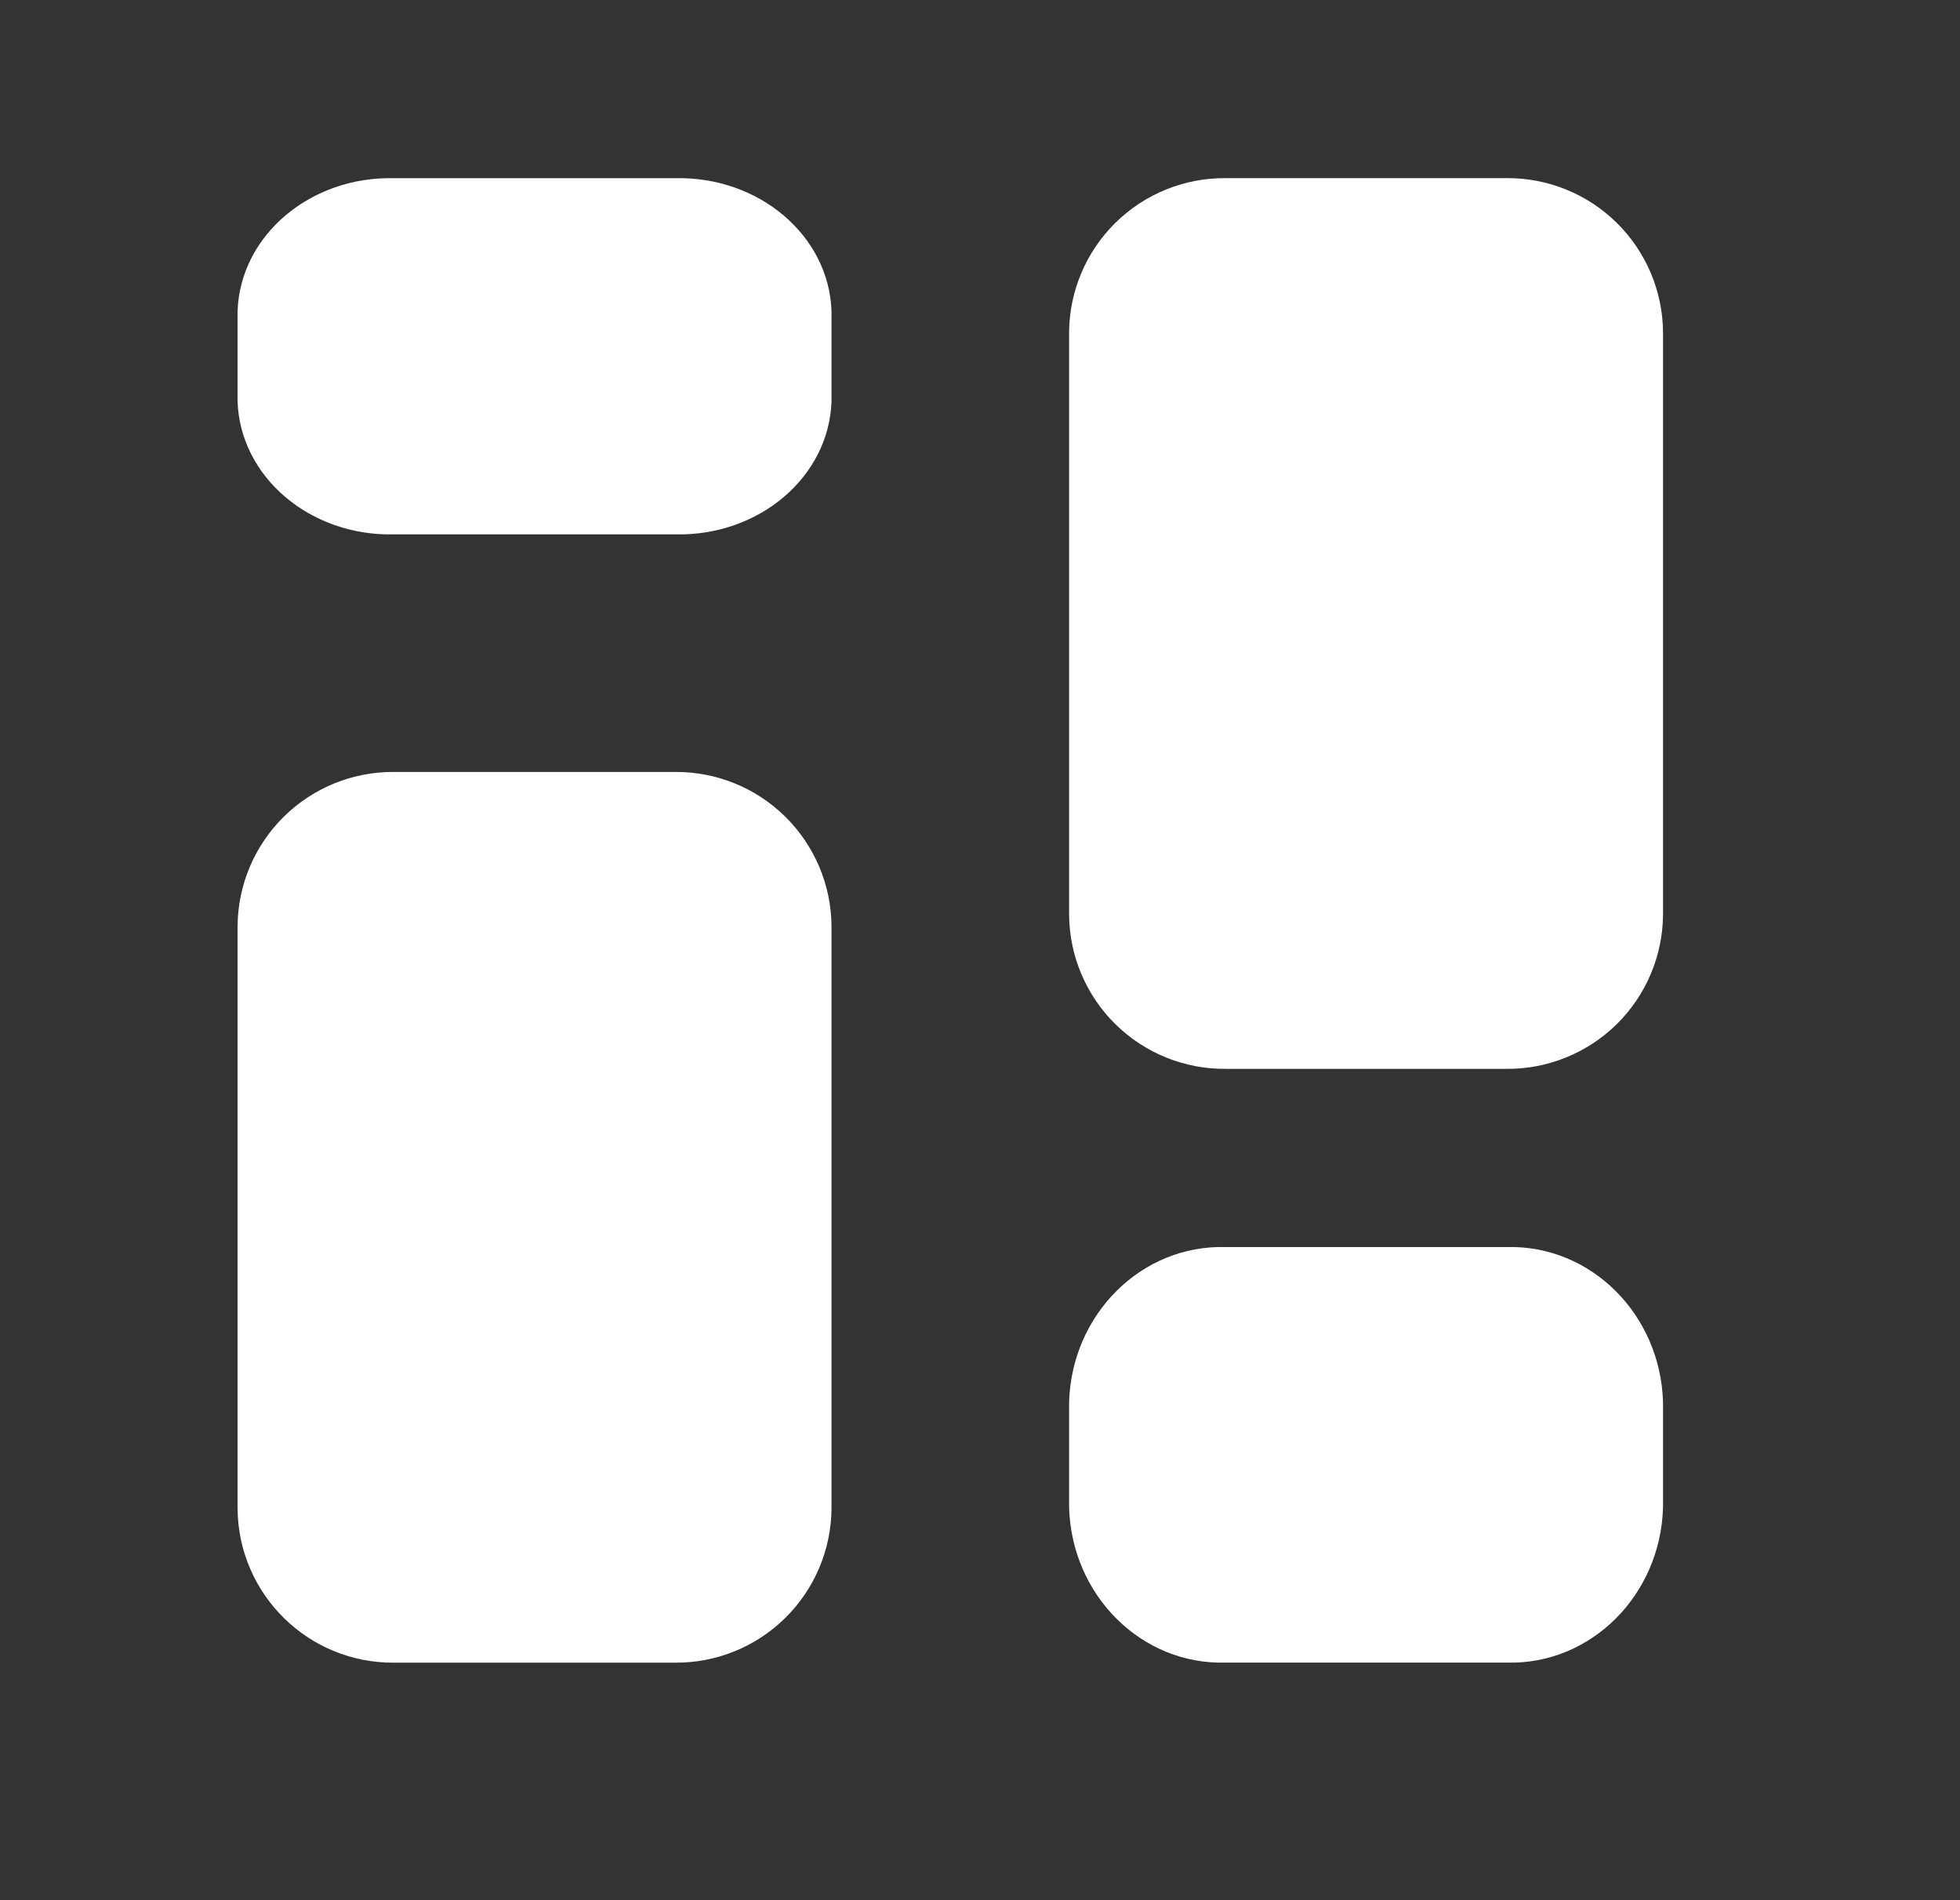 <svg width="33" height="32" viewBox="0 0 33 32" fill="none" xmlns="http://www.w3.org/2000/svg">
<rect x="0" y="0" width="33" height="32" fill="#333333" stroke="none"/>
<g clip-path="url(#clip0_207_501)">
<path fill-rule="evenodd" clip-rule="evenodd" d="M11.363 13H6.637C5.943 12.994 5.276 13.264 4.781 13.751C4.287 14.237 4.006 14.9 4 15.593V25.408C4.013 26.852 5.193 28.012 6.637 28H11.363C12.057 28.006 12.724 27.736 13.219 27.249C13.713 26.763 13.994 26.1 14 25.407V15.593C13.994 14.9 13.713 14.237 13.219 13.751C12.724 13.264 12.057 12.994 11.363 13Z" fill="white"/>
<path fill-rule="evenodd" clip-rule="evenodd" d="M11.363 3.001H6.637C5.222 2.966 4.043 3.967 4 5.24V6.76C4.043 8.033 5.222 9.034 6.637 8.999H11.363C12.778 9.034 13.957 8.033 14 6.76V5.24C13.957 3.967 12.778 2.966 11.363 3.001Z" fill="white"/>
<path fill-rule="evenodd" clip-rule="evenodd" d="M20.637 18H25.362C26.055 18.006 26.723 17.736 27.218 17.25C27.713 16.763 27.994 16.1 28 15.407V5.593C27.994 4.9 27.713 4.237 27.219 3.751C26.724 3.264 26.057 2.994 25.363 3H20.637C19.943 2.994 19.276 3.264 18.781 3.751C18.287 4.237 18.006 4.9 18 5.593V15.407C18.006 16.1 18.287 16.763 18.781 17.249C19.276 17.736 19.943 18.006 20.637 18Z" fill="white"/>
<path fill-rule="evenodd" clip-rule="evenodd" d="M20.637 27.999H25.362C26.777 28.041 27.957 26.872 28 25.387V23.613C27.957 22.128 26.778 20.96 25.363 21.001H20.637C19.222 20.96 18.043 22.128 18 23.613V25.385C18.042 26.871 19.221 28.04 20.637 27.999Z" fill="white"/>
</g>
<defs>
<clipPath id="clip0_207_501">
<rect width="32.132" height="32" fill="white"/>
</clipPath>
</defs>
</svg>
